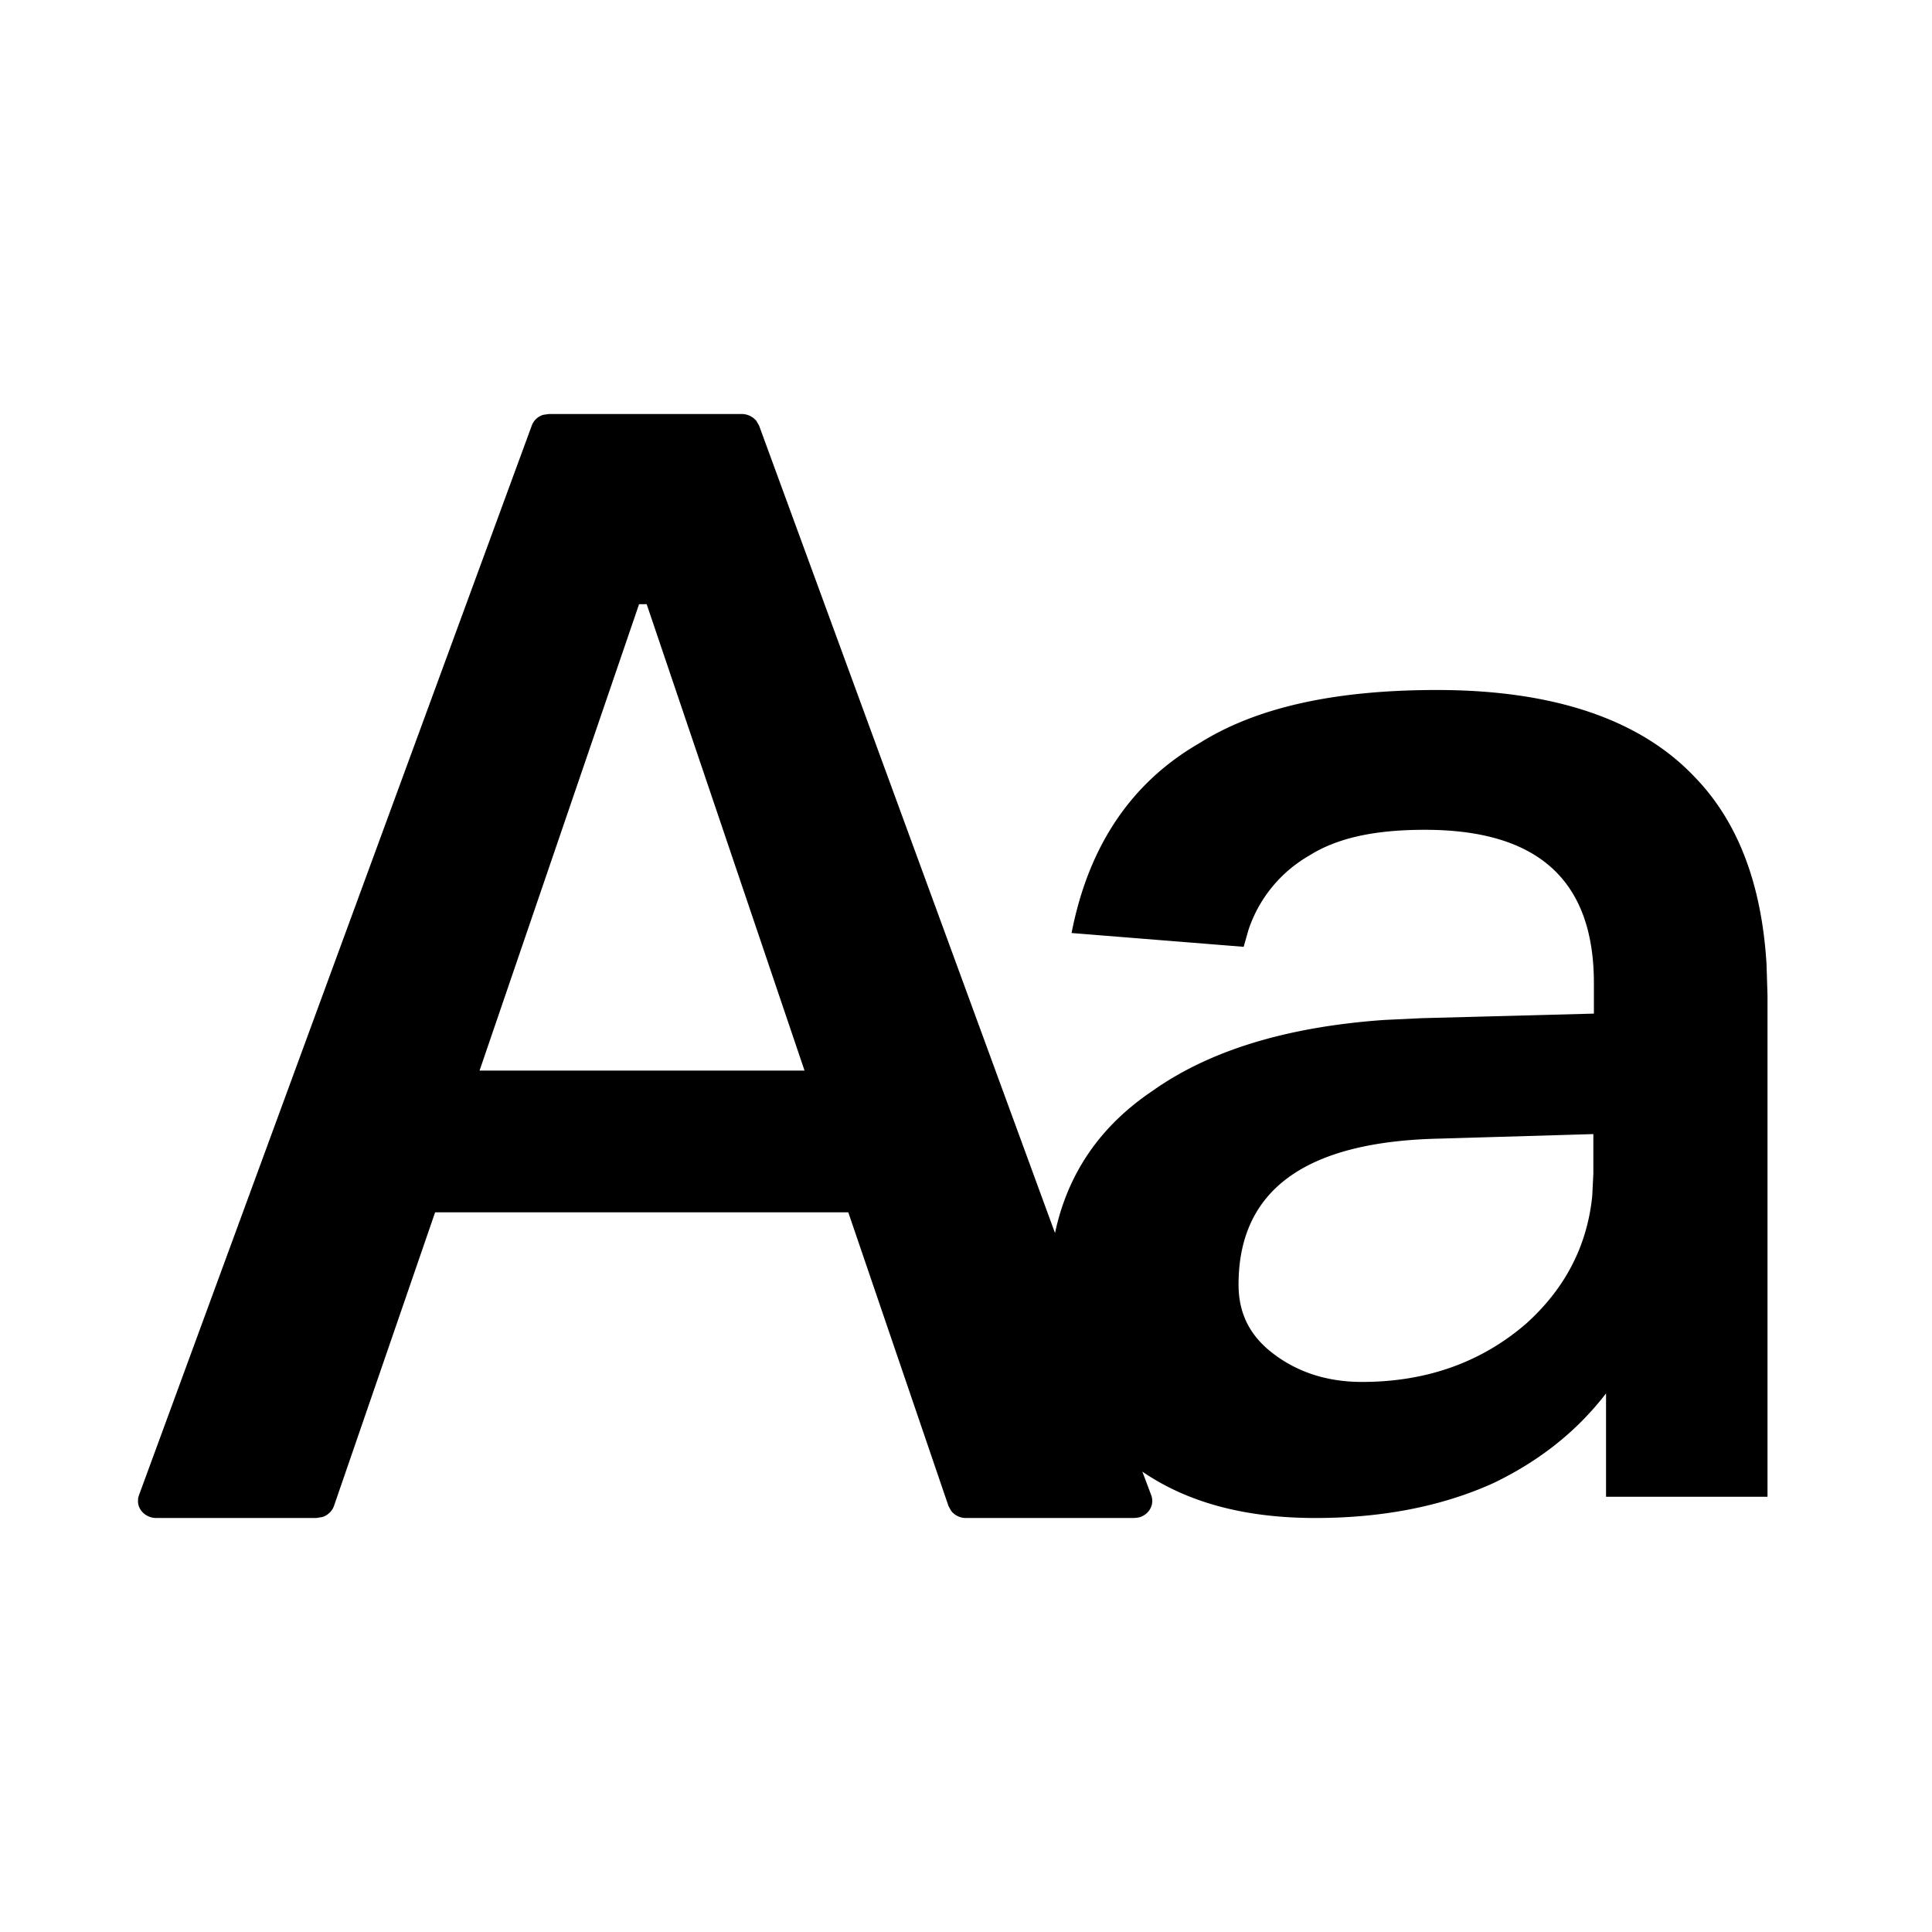 <?xml version="1.0" standalone="no"?><!DOCTYPE svg PUBLIC "-//W3C//DTD SVG 1.1//EN" "http://www.w3.org/Graphics/SVG/1.1/DTD/svg11.dtd"><svg class="icon" width="32px" height="32.00px" viewBox="0 0 1024 1024" version="1.1" xmlns="http://www.w3.org/2000/svg"><path fill="currentColor" d="M393.143 219.429c3.072 0 5.925 1.463 7.753 3.657l1.463 2.56 156.818 427.886c6.656-31.232 23.625-56.466 51.566-75.264 30.135-21.431 71.095-34.011 122.88-37.669l19.968-0.951 91.209-2.414v-16.091c0-54.784-29.842-81.335-89.6-81.335-25.819 0-46.007 4.023-61.294 13.678a71.461 71.461 0 0 0-32.183 39.351l-2.56 8.997-91.209-7.314c8.923-45.861 31.451-79.726 67.803-100.645 30.72-19.31 72.631-28.16 125.879-28.16 61.367 0 107.374 15.36 136.411 45.934 22.967 23.552 35.694 56.759 38.254 99.474l0.512 16.457v265.728h-85.577v-54.784c-16.091 20.919-36.279 36.279-59.685 47.543-26.624 12.069-58.149 18.505-94.427 18.505-37.595 0-67.95-8.338-91.648-24.576l4.681 12.434c1.829 4.827-0.878 10.021-5.998 11.703l-1.463 0.293-1.682 0.146H512a9.947 9.947 0 0 1-7.899-3.803l-1.39-2.56-53.102-155.648H230.619l-53.614 155.648a9.509 9.509 0 0 1-6.217 5.851L167.717 804.571h-84.846c-5.413 0-9.801-4.096-9.728-9.07l0.073-1.536 0.439-1.463 208.165-566.857a9.216 9.216 0 0 1 6.144-5.778L290.962 219.429h102.181z m451.365 381.659l-81.92 2.414c-71.022 1.609-106.13 27.429-106.13 77.385 0 14.482 5.413 26.551 17.92 36.206 12.434 9.655 28.087 15.36 47.543 15.36 34.377 0 63.269-10.533 86.674-30.647 20.48-18.286 32.622-40.96 35.328-67.95l0.585-11.776v-20.992z m-501.76-280.869h-4.023l-84.553 247.223H426.423l-83.675-247.223z" /></svg>